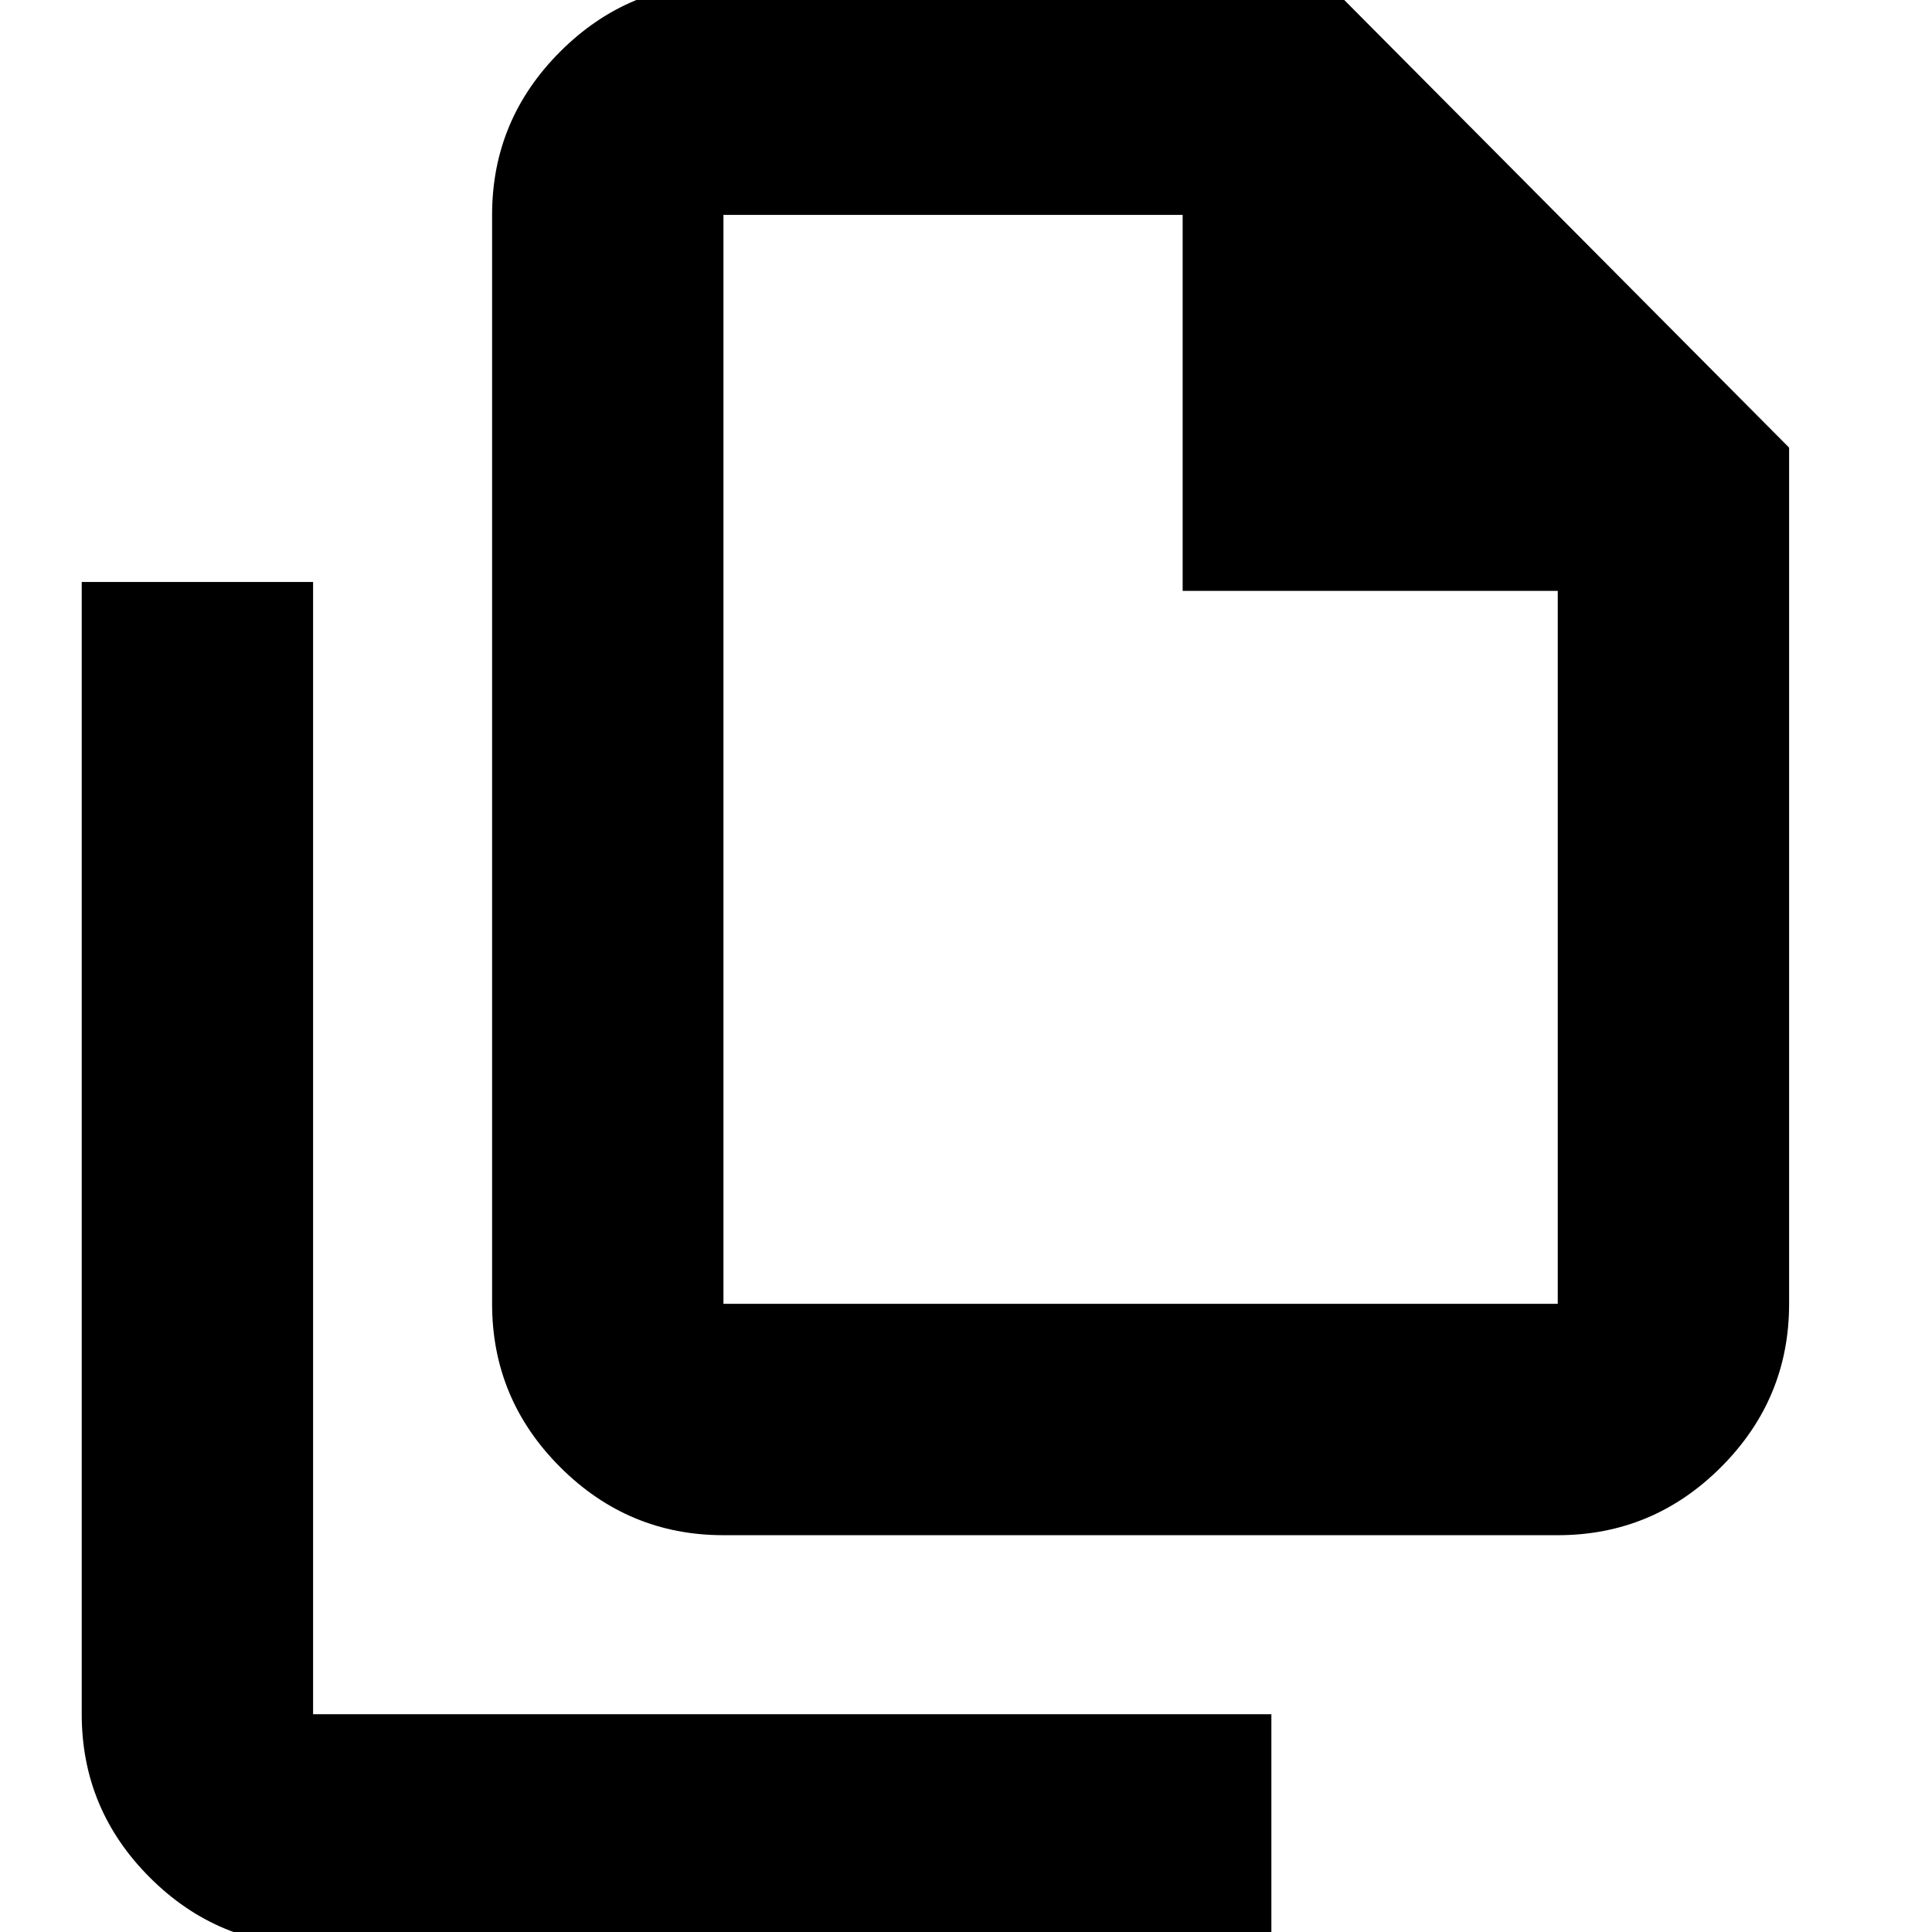 <svg xmlns="http://www.w3.org/2000/svg" height="20" viewBox="0 -960 960 960" width="20"><path d="M774.04-197.17H359.48q-47.3 0-81.13-33.83t-33.83-81.13v-541.09q0-47.3 33.83-81.12 33.83-33.83 81.13-33.83h300.35L889-737.57v425.44q0 47.3-33.83 81.13t-81.13 33.83ZM587.65-666.39v-186.83H359.48v541.09h414.56v-354.26H587.65ZM155.57 6.74q-47.3 0-81.13-33.83t-33.83-81.13v-562.61h114.96v562.61h476.17V6.74H155.57Zm203.91-859.96v213.83-213.83 541.09-541.09Z"/></svg>